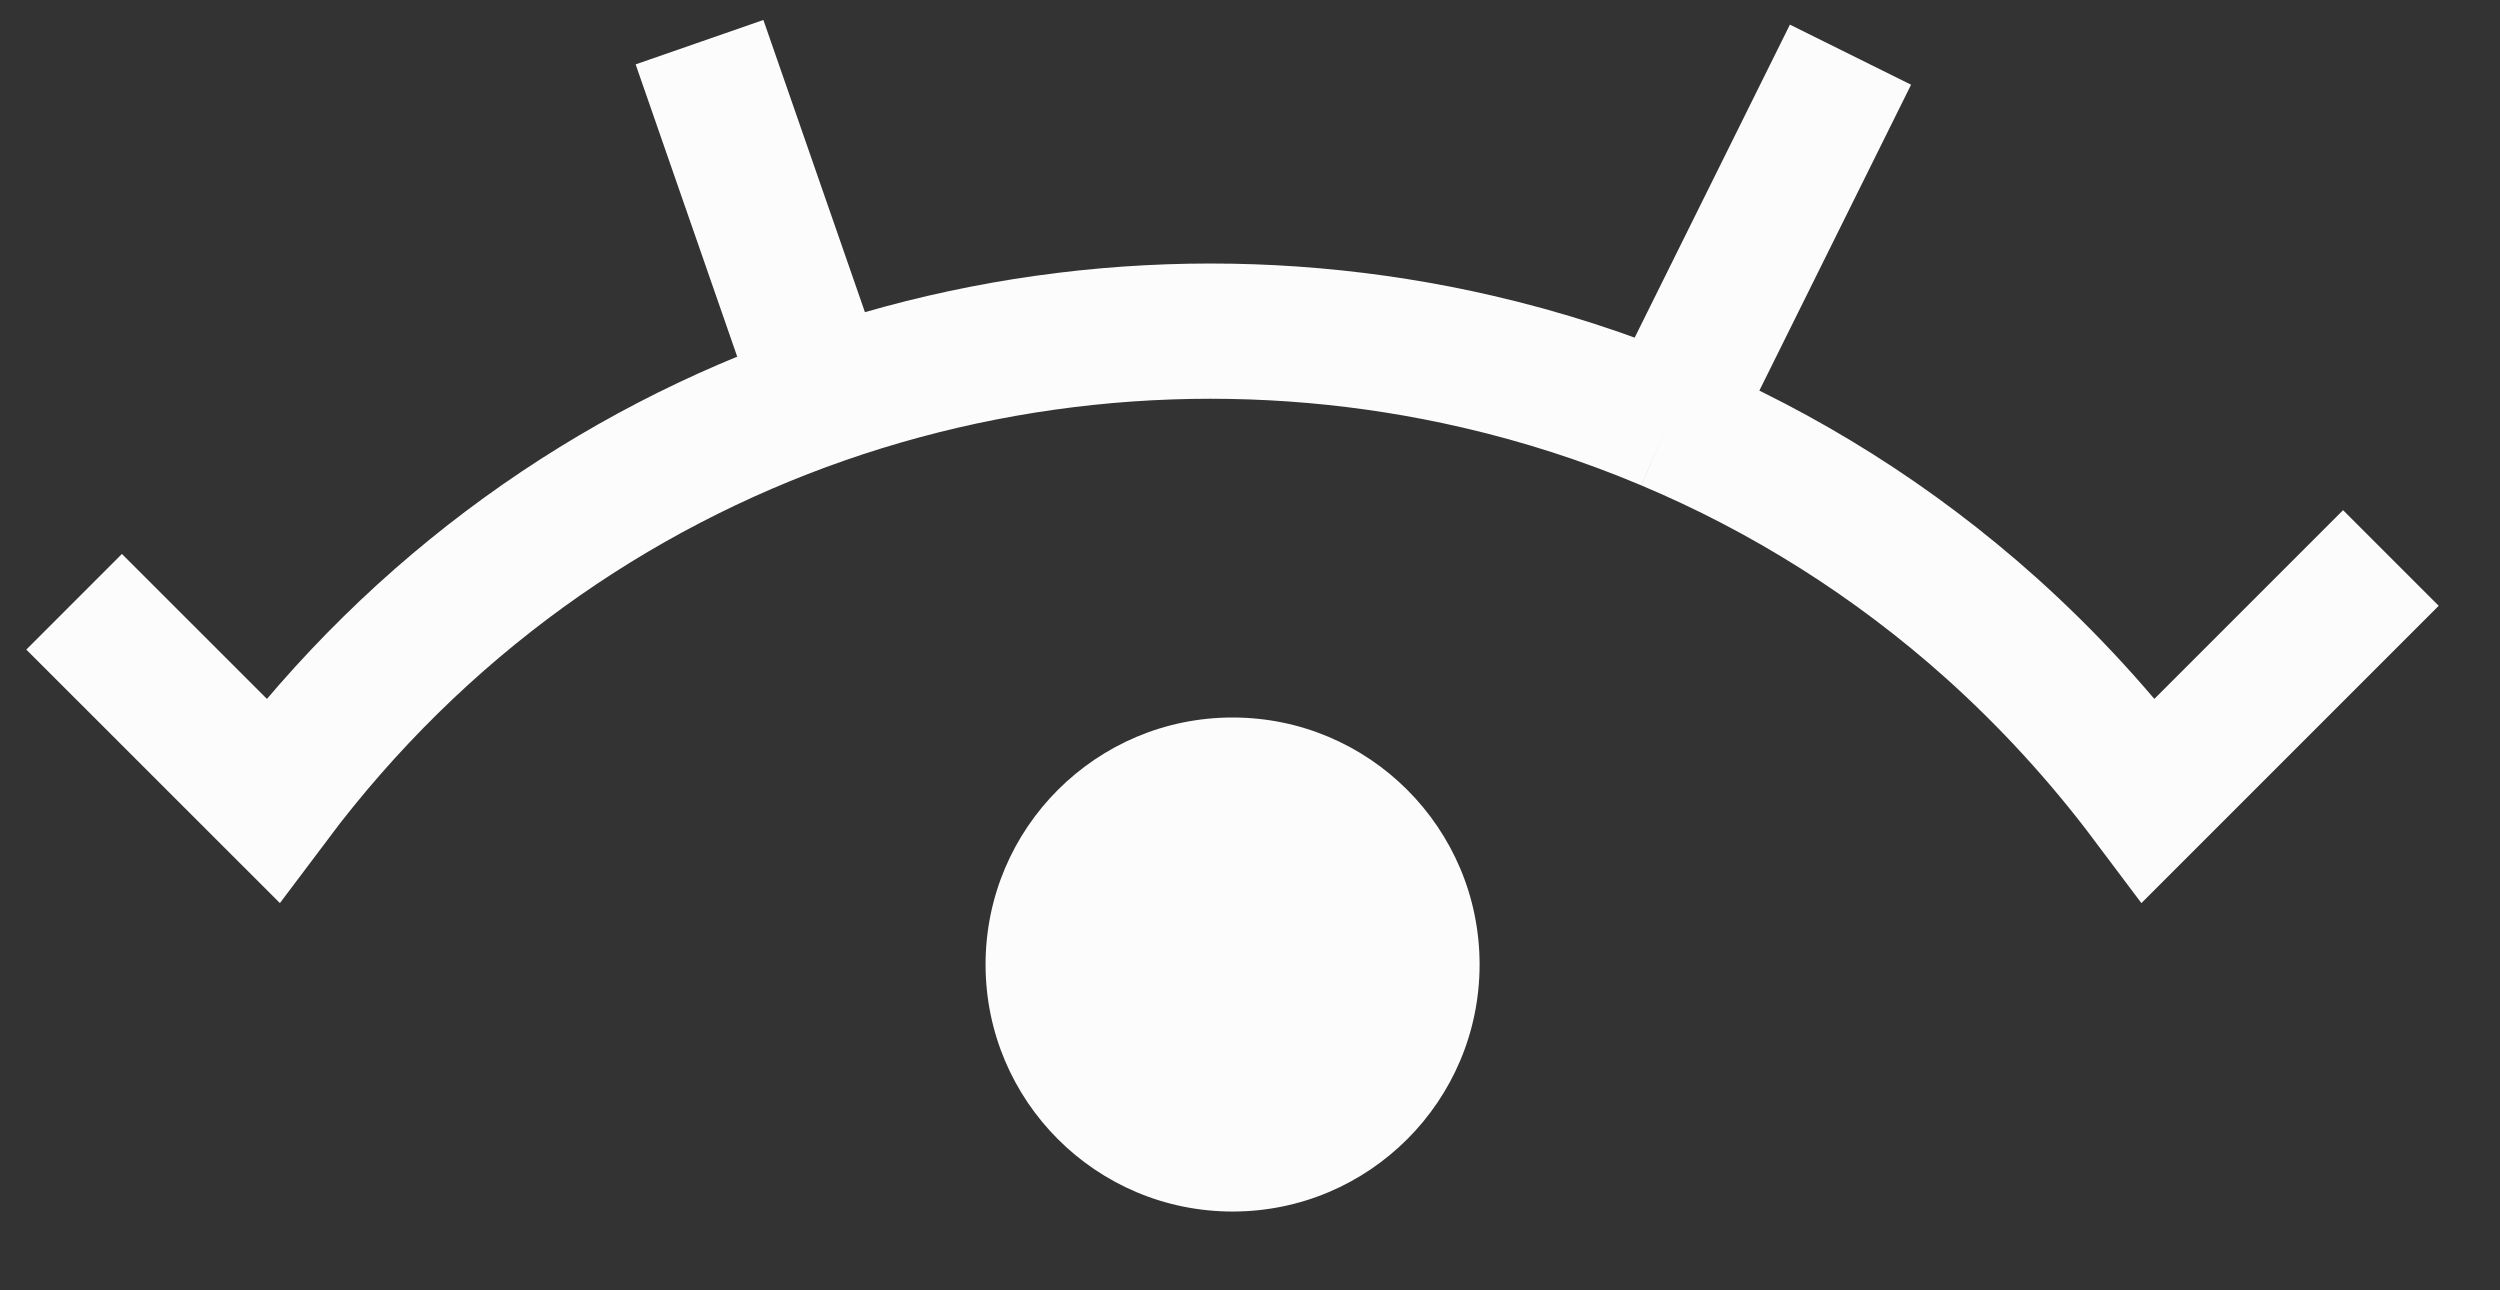 <svg width="31" height="16" viewBox="0 0 31 16" fill="none" xmlns="http://www.w3.org/2000/svg">
<rect x="0" y="0" width="31" height="16" fill="#333333" stroke="none"/>
<path d="M10.201 4.917C7.595 5.825 5.202 7.493 3.38 9.922L0.919 7.462M10.201 4.917C12.815 4.007 15.644 3.863 18.326 4.485C19.127 4.67 19.915 4.924 20.68 5.247M10.201 4.917L8.674 0.523M29.647 6.919L26.644 9.922C26.05 9.13 25.395 8.419 24.692 7.788C23.477 6.7 22.119 5.853 20.68 5.247M20.68 5.247L22.946 0.678" stroke="#FCFCFC" stroke-width="1.677"/>
<circle cx="15.284" cy="11.96" r="3.063" fill="#FCFCFC"/>
</svg>
